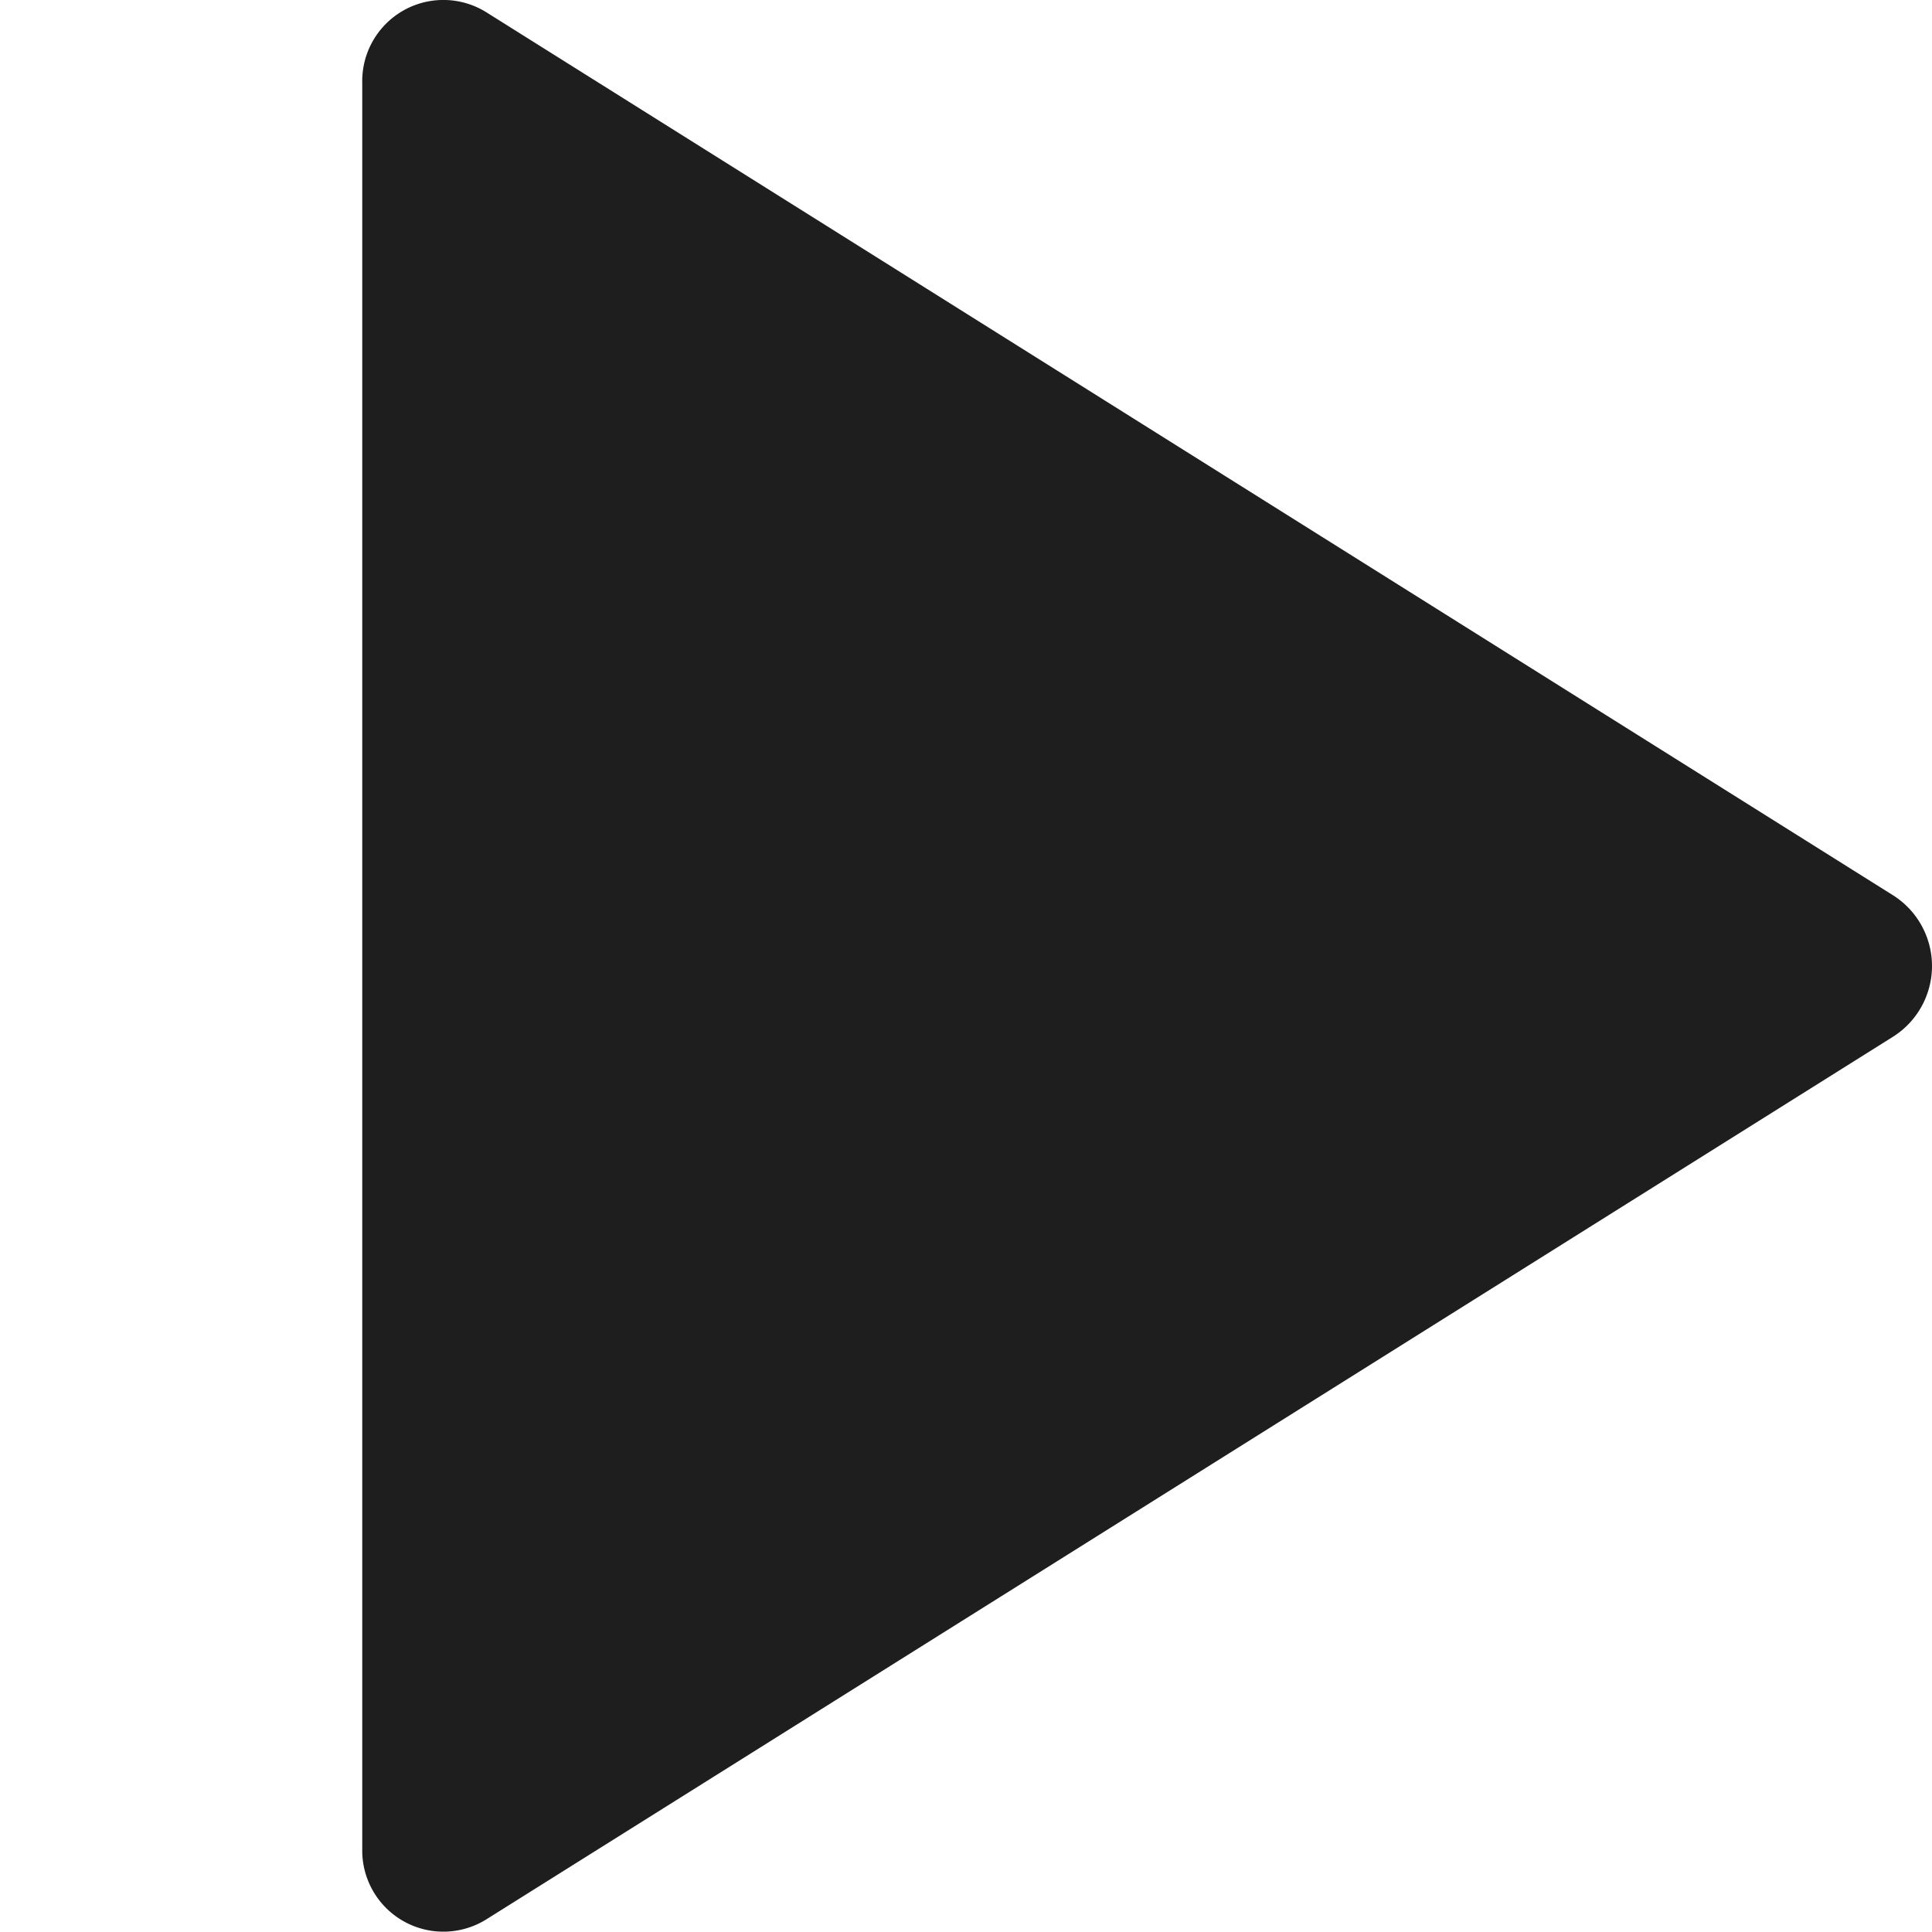 <svg id="icons_tabler_play-fill" data-name="icons/tabler/play-fill" xmlns="http://www.w3.org/2000/svg" width="16" height="16" viewBox="0 0 16 16">
  <rect id="Icons_Tabler_Play_Fill_background" data-name="Icons/Tabler/Play Fill background" width="16" height="16" fill="none"/>
  <path id="Path" d="M0,.687V15.313a.672.672,0,0,0,1.025.584L12.68,8.584a.693.693,0,0,0,0-1.168L1.025.1A.672.672,0,0,0,0,.687Z" transform="translate(3)" fill="#1e1e1e"/>
</svg>
